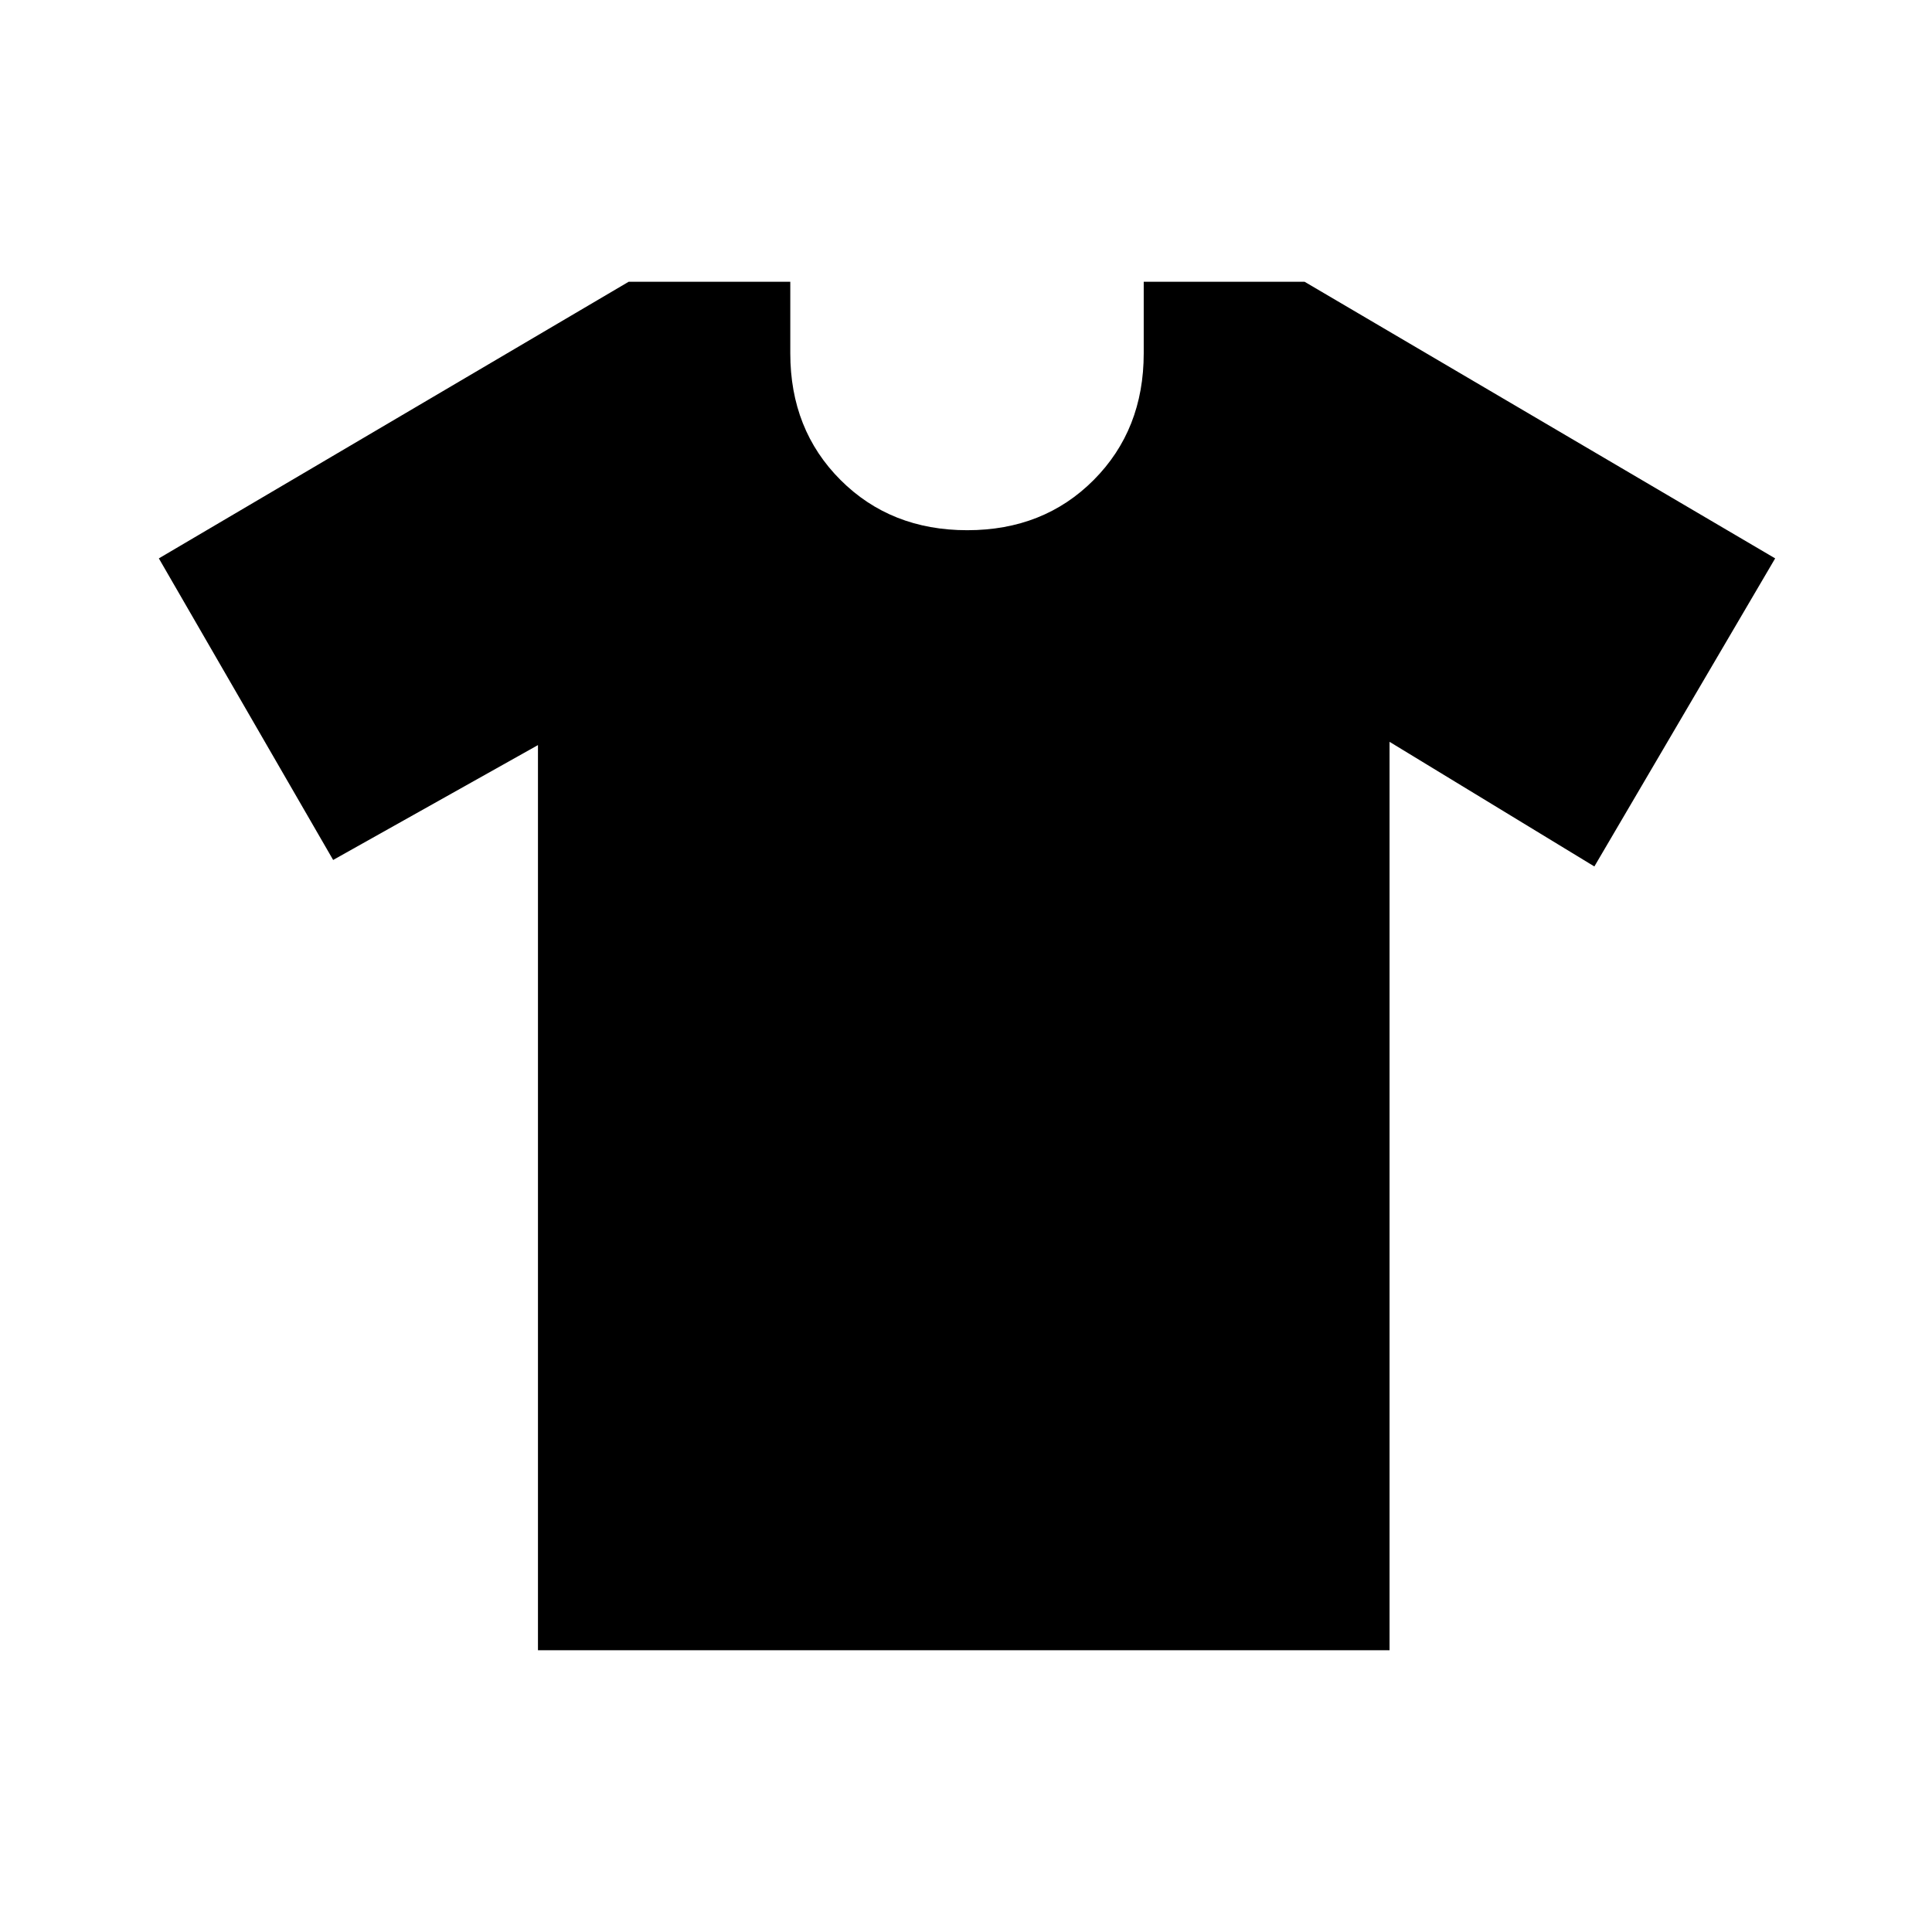 <svg xmlns="http://www.w3.org/2000/svg" height="48" viewBox="0 -960 960 960" width="48"><path d="m267.31-589.77-101.77 57.08-86.61-149.85L312.39-820h80.3v35.54q0 38 24.96 62.96 24.97 24.96 62.97 24.96t62.84-24.96q24.85-24.96 24.85-62.96V-820h79.92l233.84 137.46-89.84 153.08-101.77-61.93V-140H267.31v-449.77Z"/></svg>